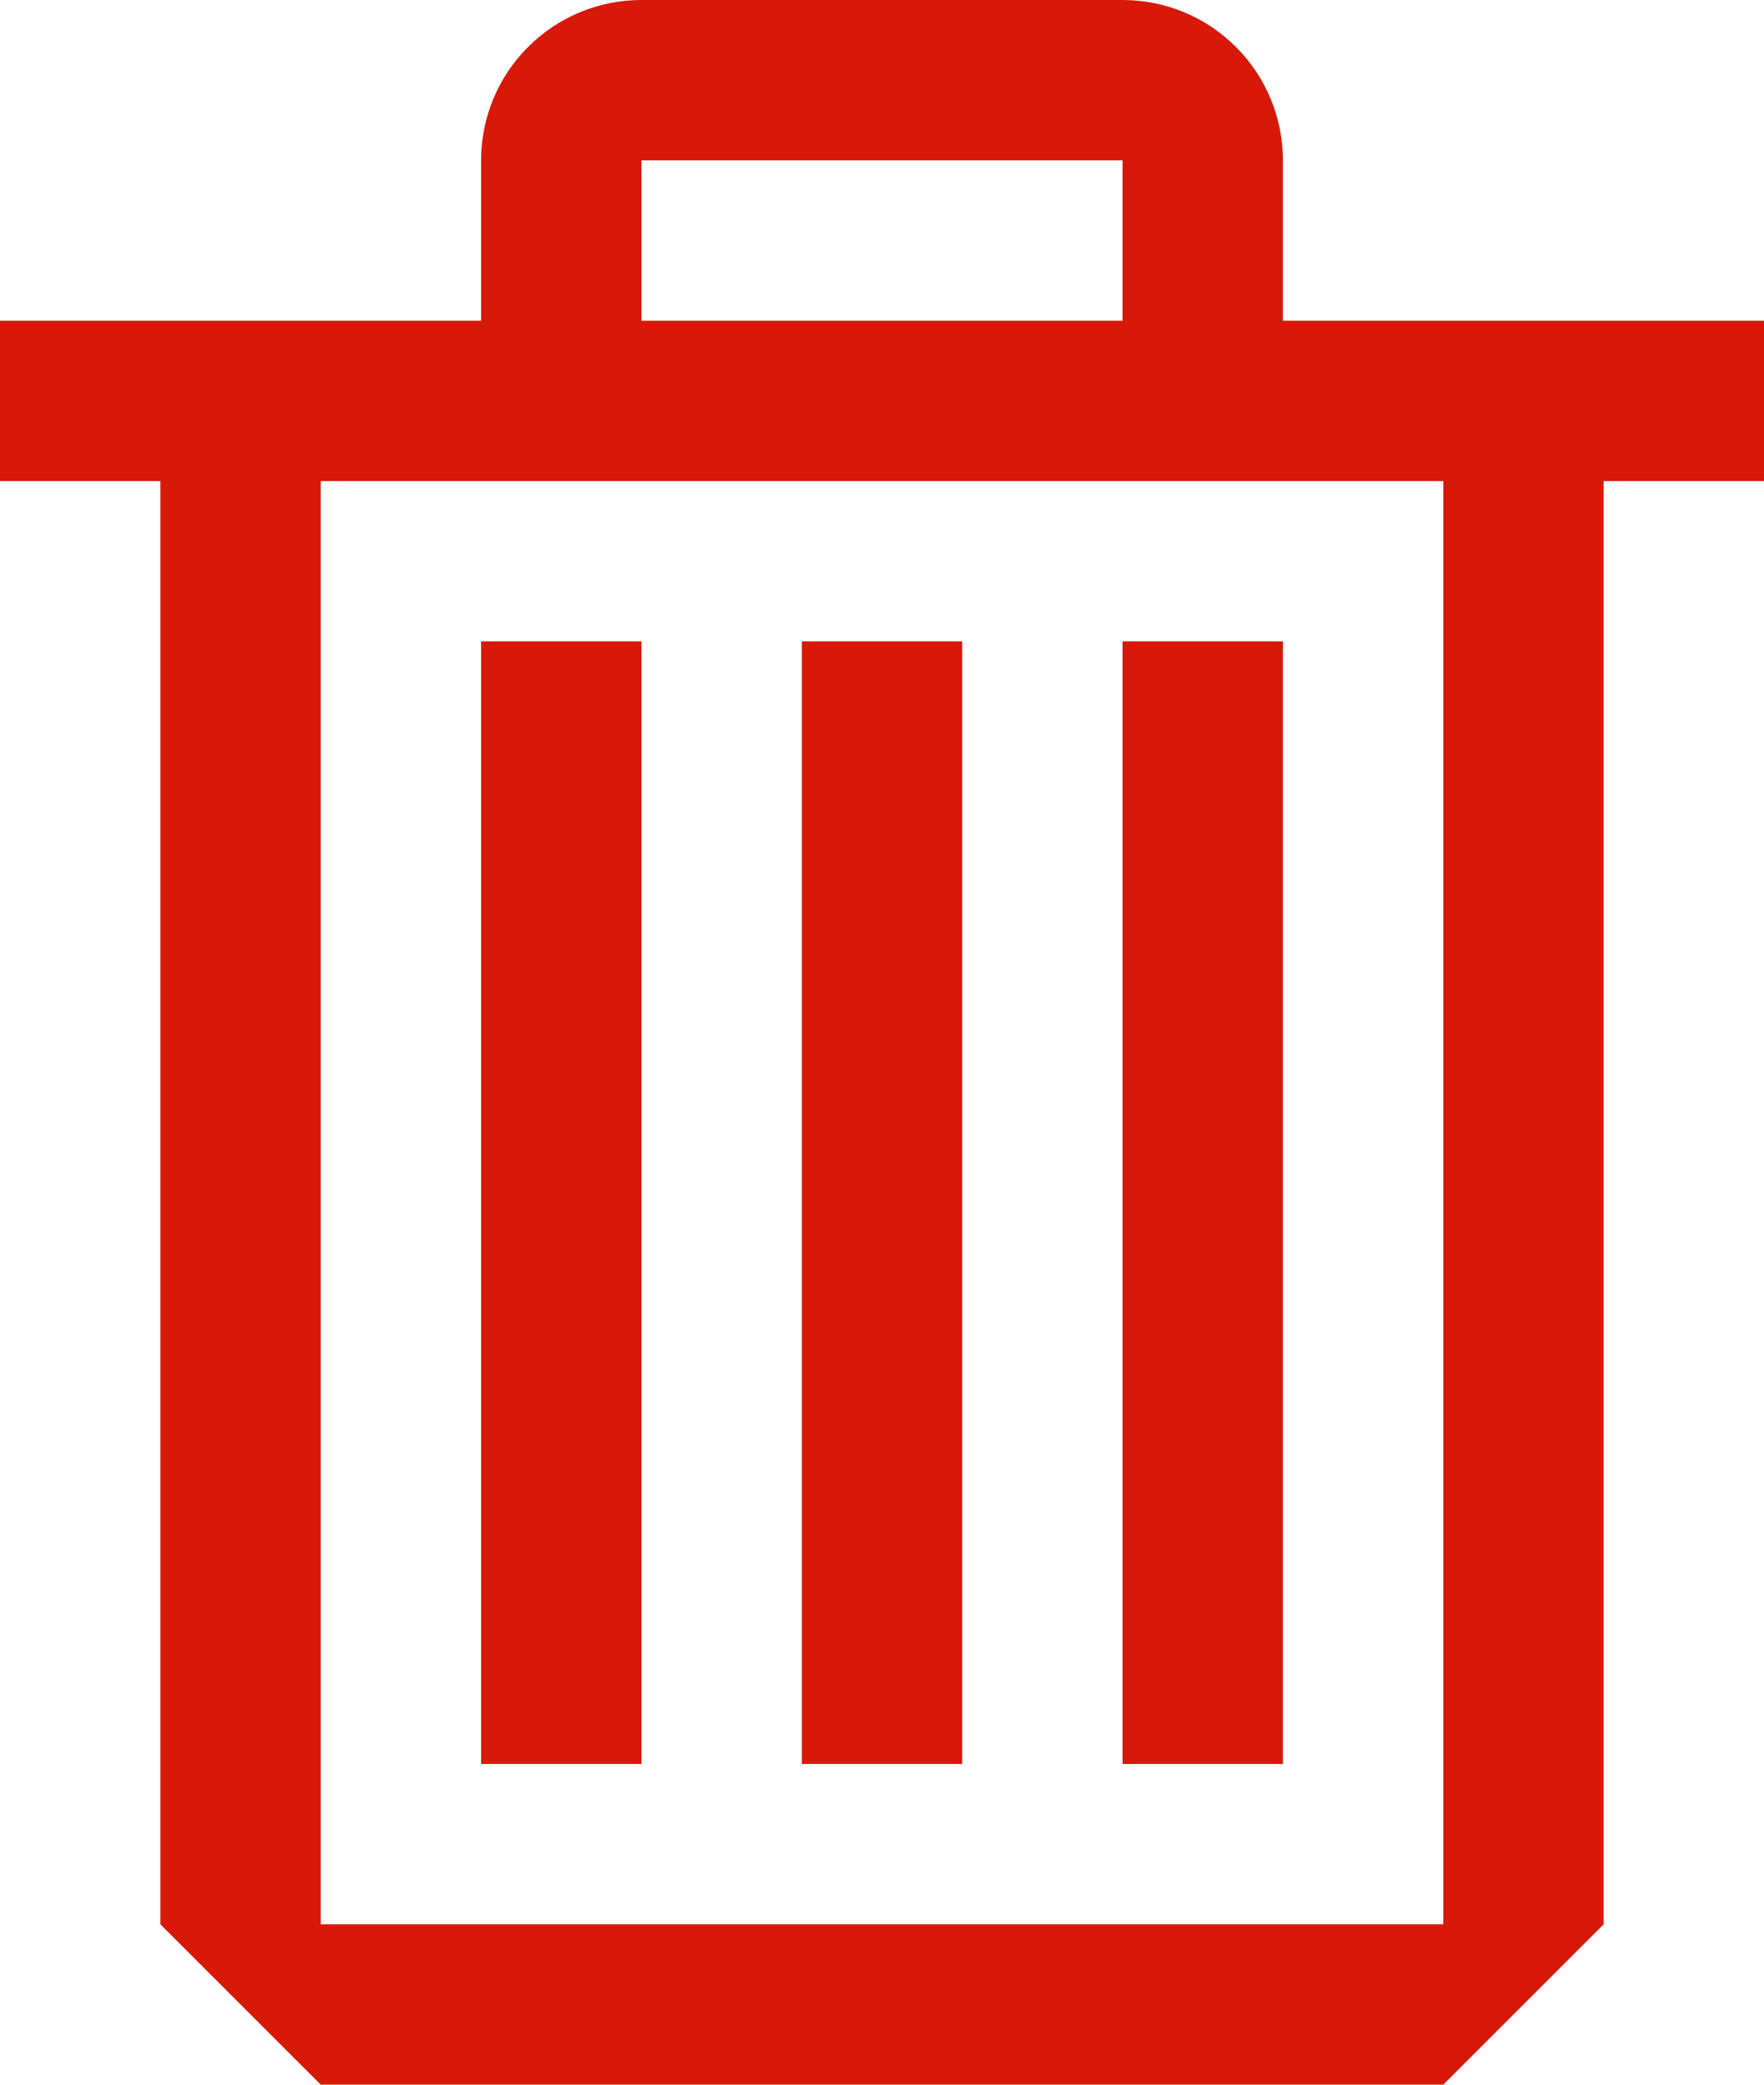 <svg width="11" height="13" viewBox="0 0 11 13" fill="none" xmlns="http://www.w3.org/2000/svg">
<path fill-rule="evenodd" clip-rule="evenodd" d="M8 2H11V3H10V12L9 13H2L1 12V3H0V2H3V1C3 0.735 3.105 0.48 3.293 0.293C3.48 0.105 3.735 0 4 0H7C7.265 0 7.52 0.105 7.707 0.293C7.895 0.48 8 0.735 8 1V2ZM7 1H4V2H7V1ZM2 12H9V3H2V12ZM4 4H3V11H4V4ZM5 4H6V11H5V4ZM7 4H8V11H7V4Z" fill="#D81809"/>
</svg>
